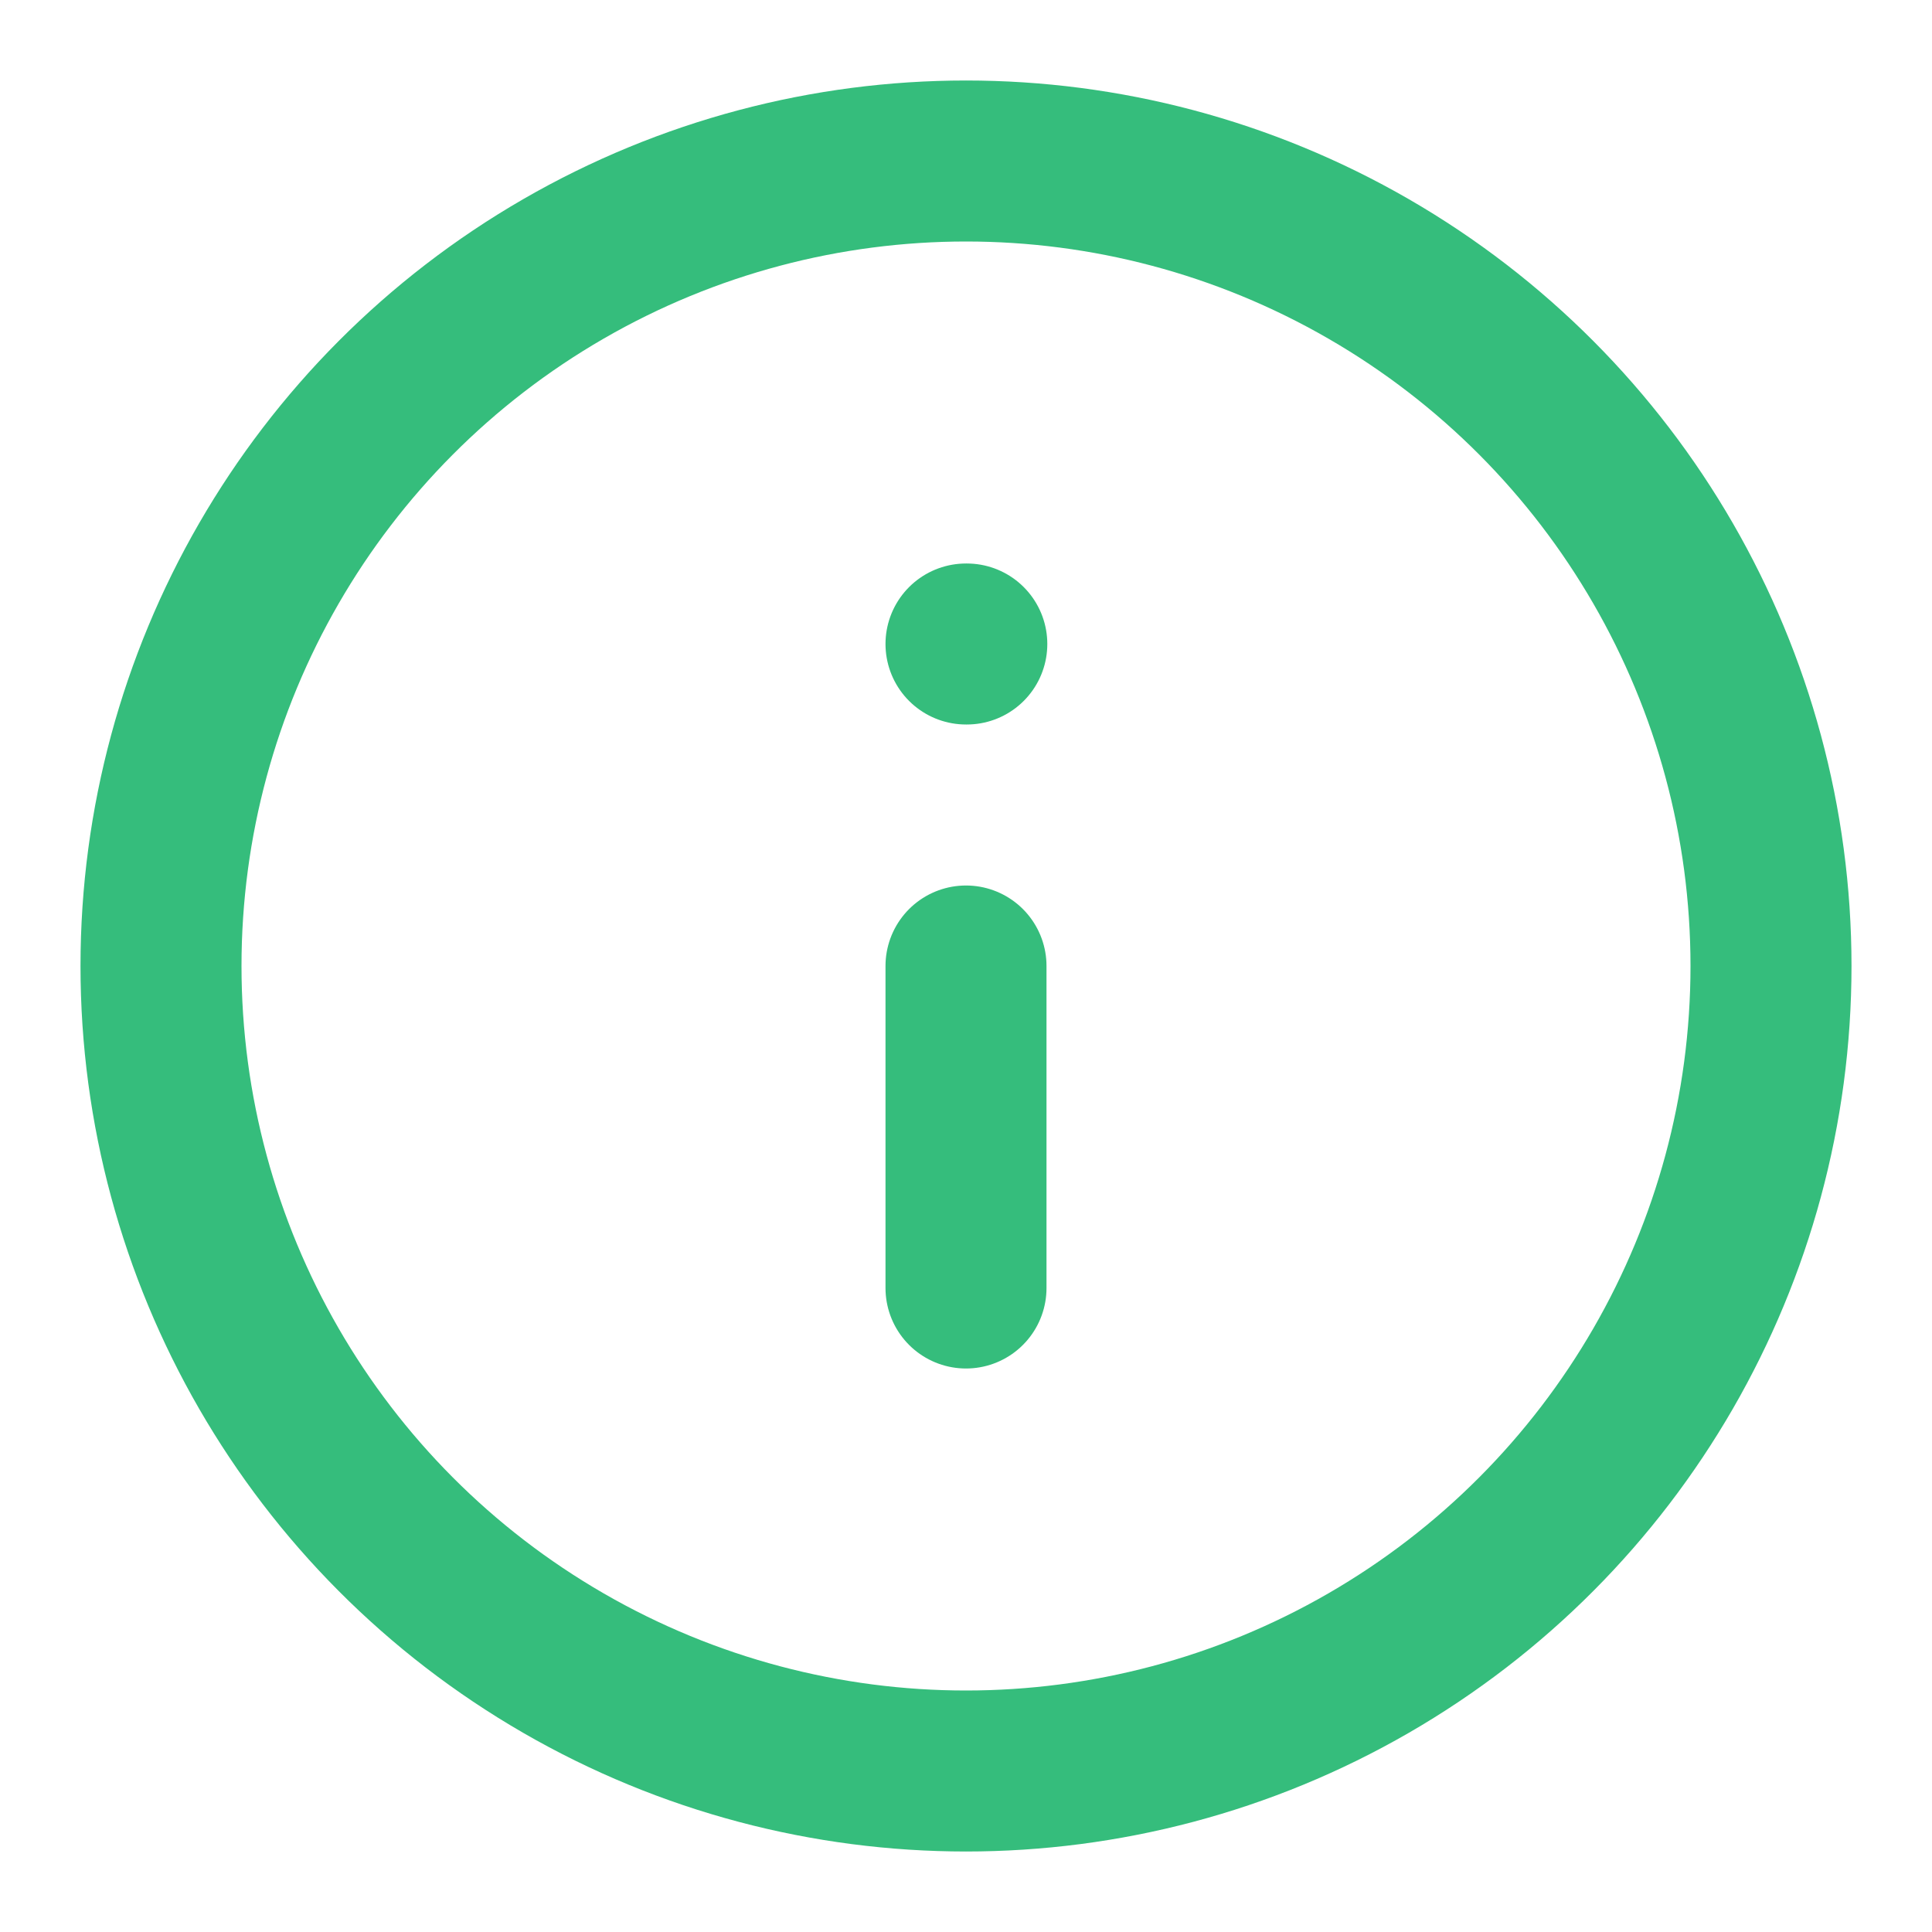 <svg xmlns="http://www.w3.org/2000/svg" width="24" height="24" viewBox="0 0 24 24" fill="none" stroke="#35bd7c" stroke-width="2" stroke-linecap="round" stroke-linejoin="round" class="feather feather-info"><circle cx="12" cy="12" r="10"></circle><line x1="12" y1="16" x2="12" y2="12"></line><line x1="12" y1="8" x2="12.01" y2="8"></line></svg>